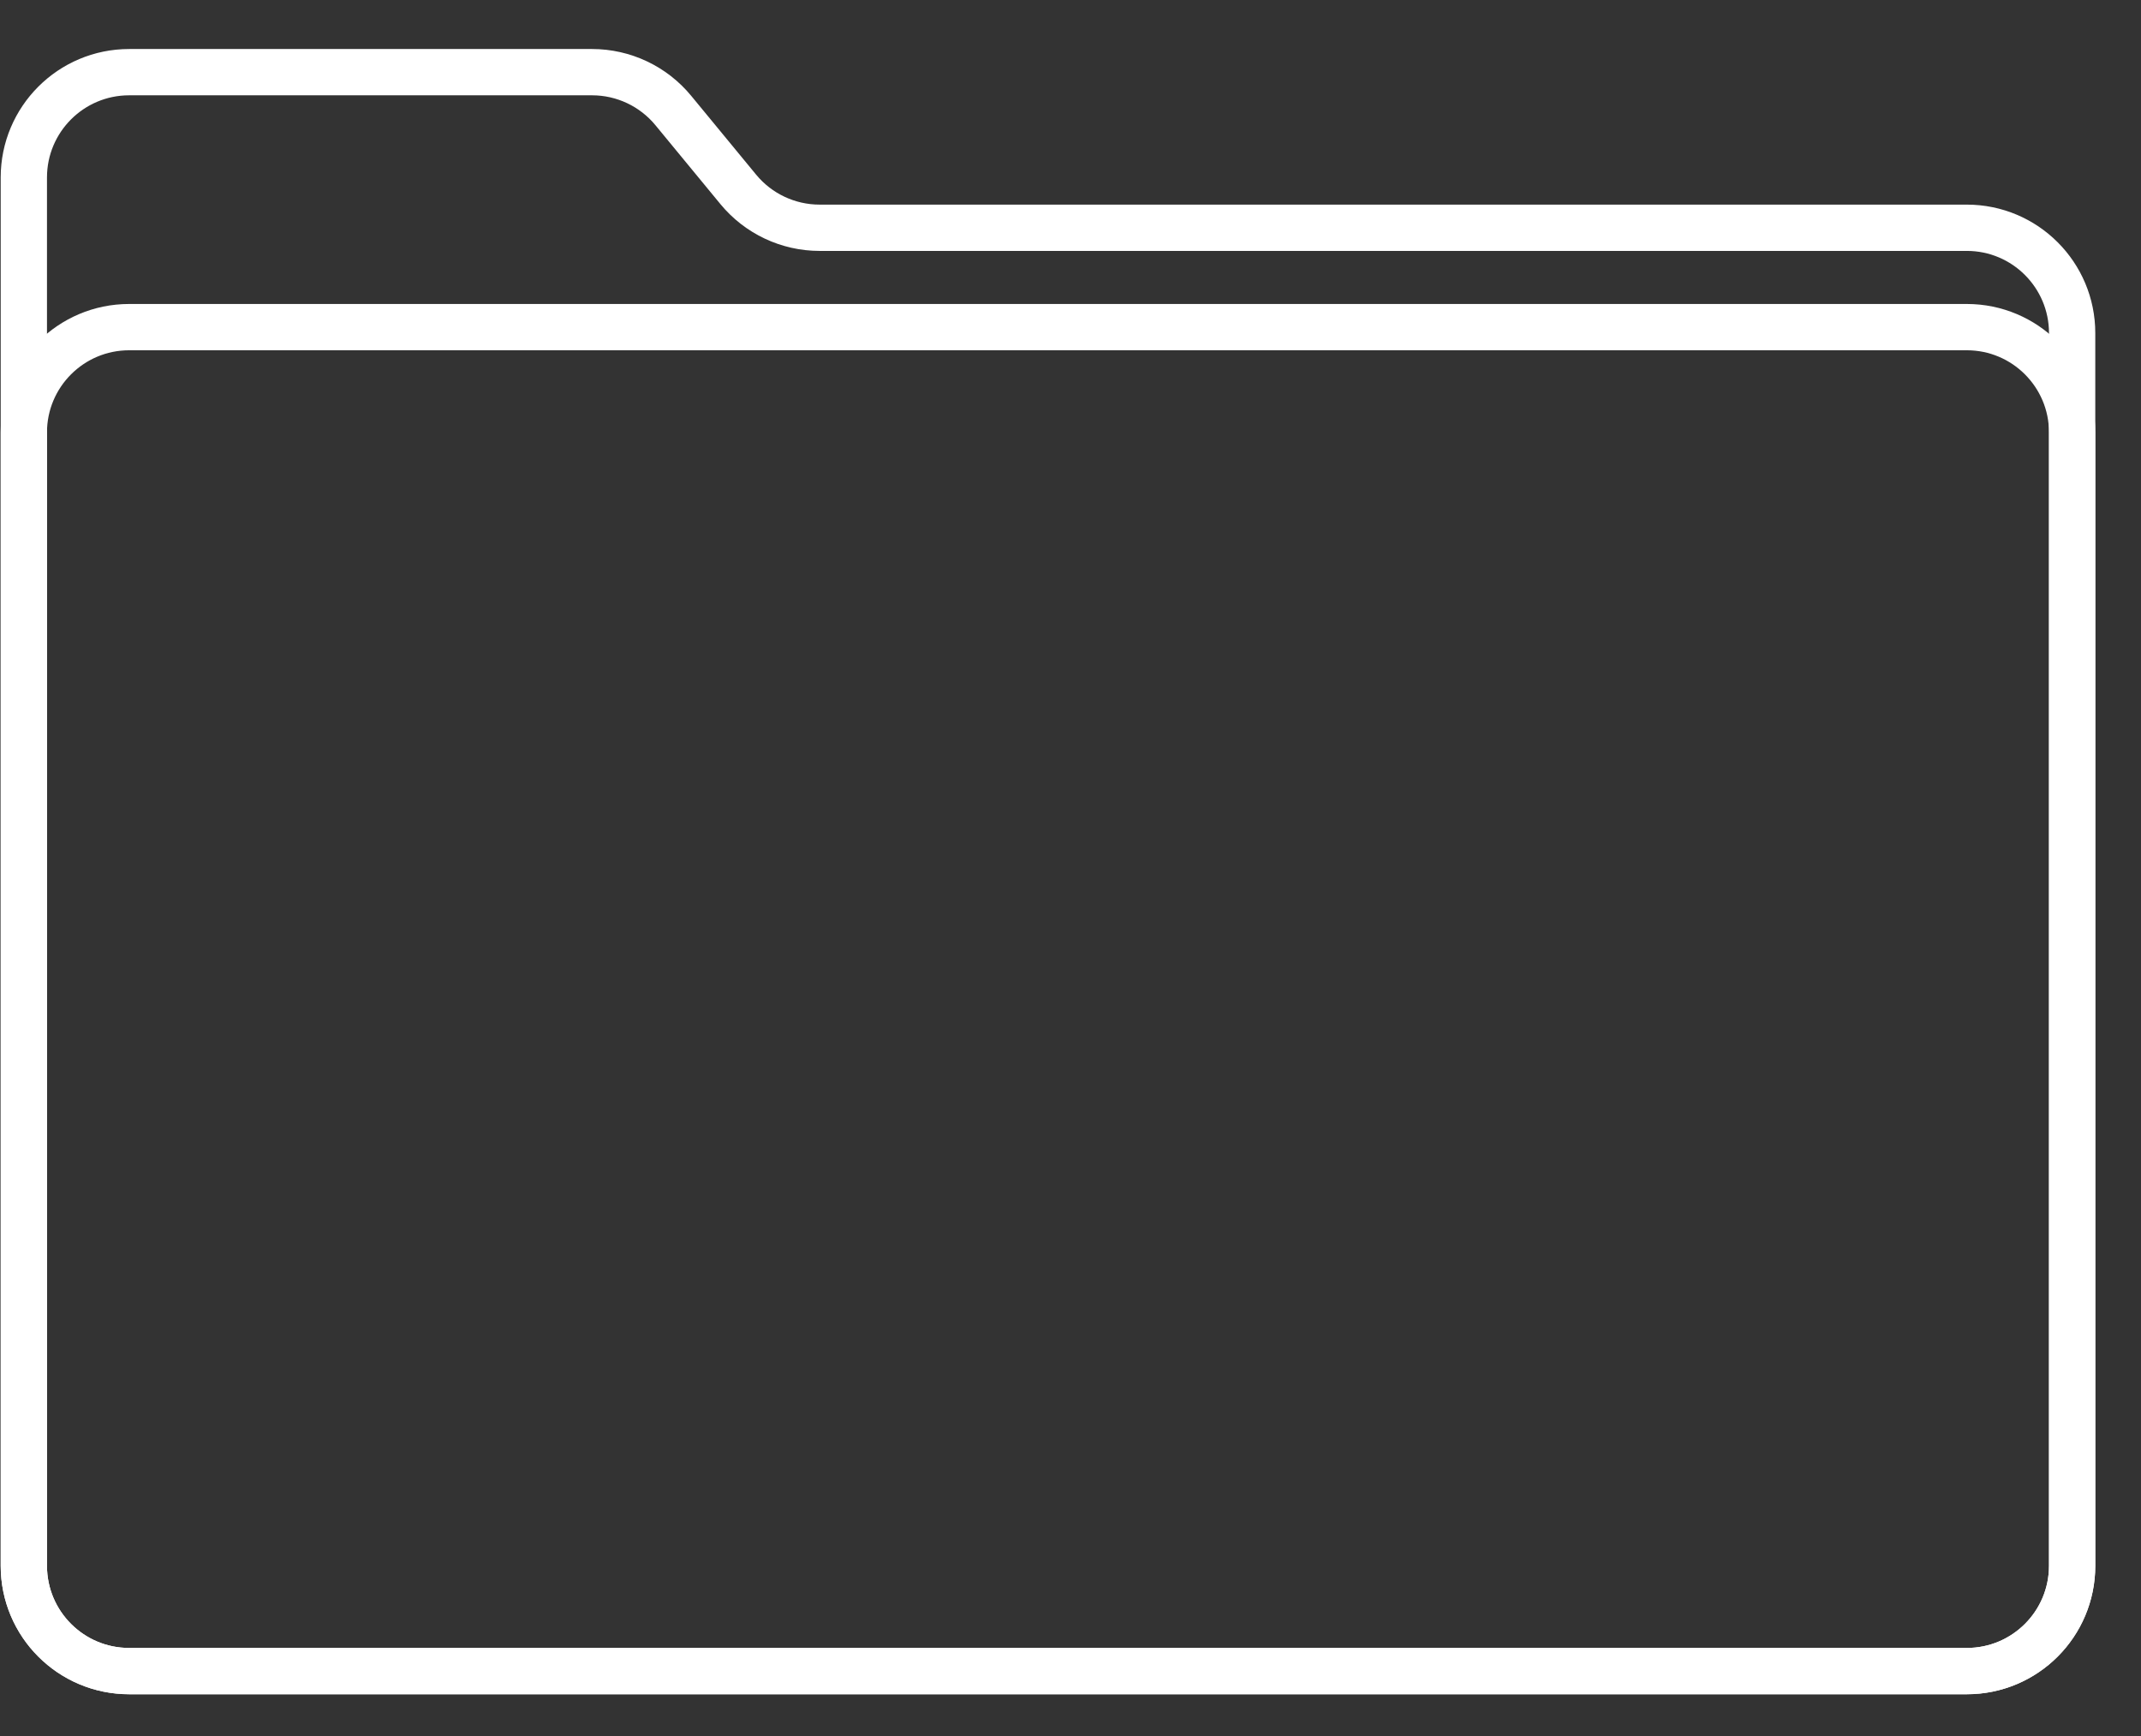 <svg xmlns="http://www.w3.org/2000/svg" width="37" height="30" viewBox="0 0 37 30">
  <rect x="0" y="0" width="37" height="30" fill="#333333" stroke="none"/>
  <g fill="none" fill-rule="evenodd" stroke="#FFF" stroke-width=".8" transform="translate(.395 1.177)">
    <path d="M1.837,27.701 L33.595,27.701 L33.595,27.701 C34.6,27.701 35.415,26.887 35.415,25.881 L35.415,4.579 L35.415,4.579 C35.415,3.574 34.6,2.759 33.595,2.759 L13.769,2.759 L13.769,2.759 C13.225,2.759 12.709,2.515 12.364,2.096 L11.242,0.734 L11.242,0.734 C10.897,0.314 10.381,0.07 9.837,0.07 L1.837,0.07 L1.837,0.07 C0.832,0.07 0.017,0.885 0.017,1.89 L0.017,25.881 L0.017,25.881 C0.017,26.887 0.832,27.701 1.837,27.701 Z"/>
    <path d="M1.837,27.701 L33.595,27.701 L33.595,27.701 C34.6,27.701 35.415,26.887 35.415,25.881 L35.415,6.296 L35.415,6.296 C35.415,5.291 34.6,4.476 33.595,4.476 L1.837,4.476 L1.837,4.476 C0.832,4.476 0.017,5.291 0.017,6.296 L0.017,25.881 L0.017,25.881 C0.017,26.887 0.832,27.701 1.837,27.701 Z"/>
  </g>
</svg>

